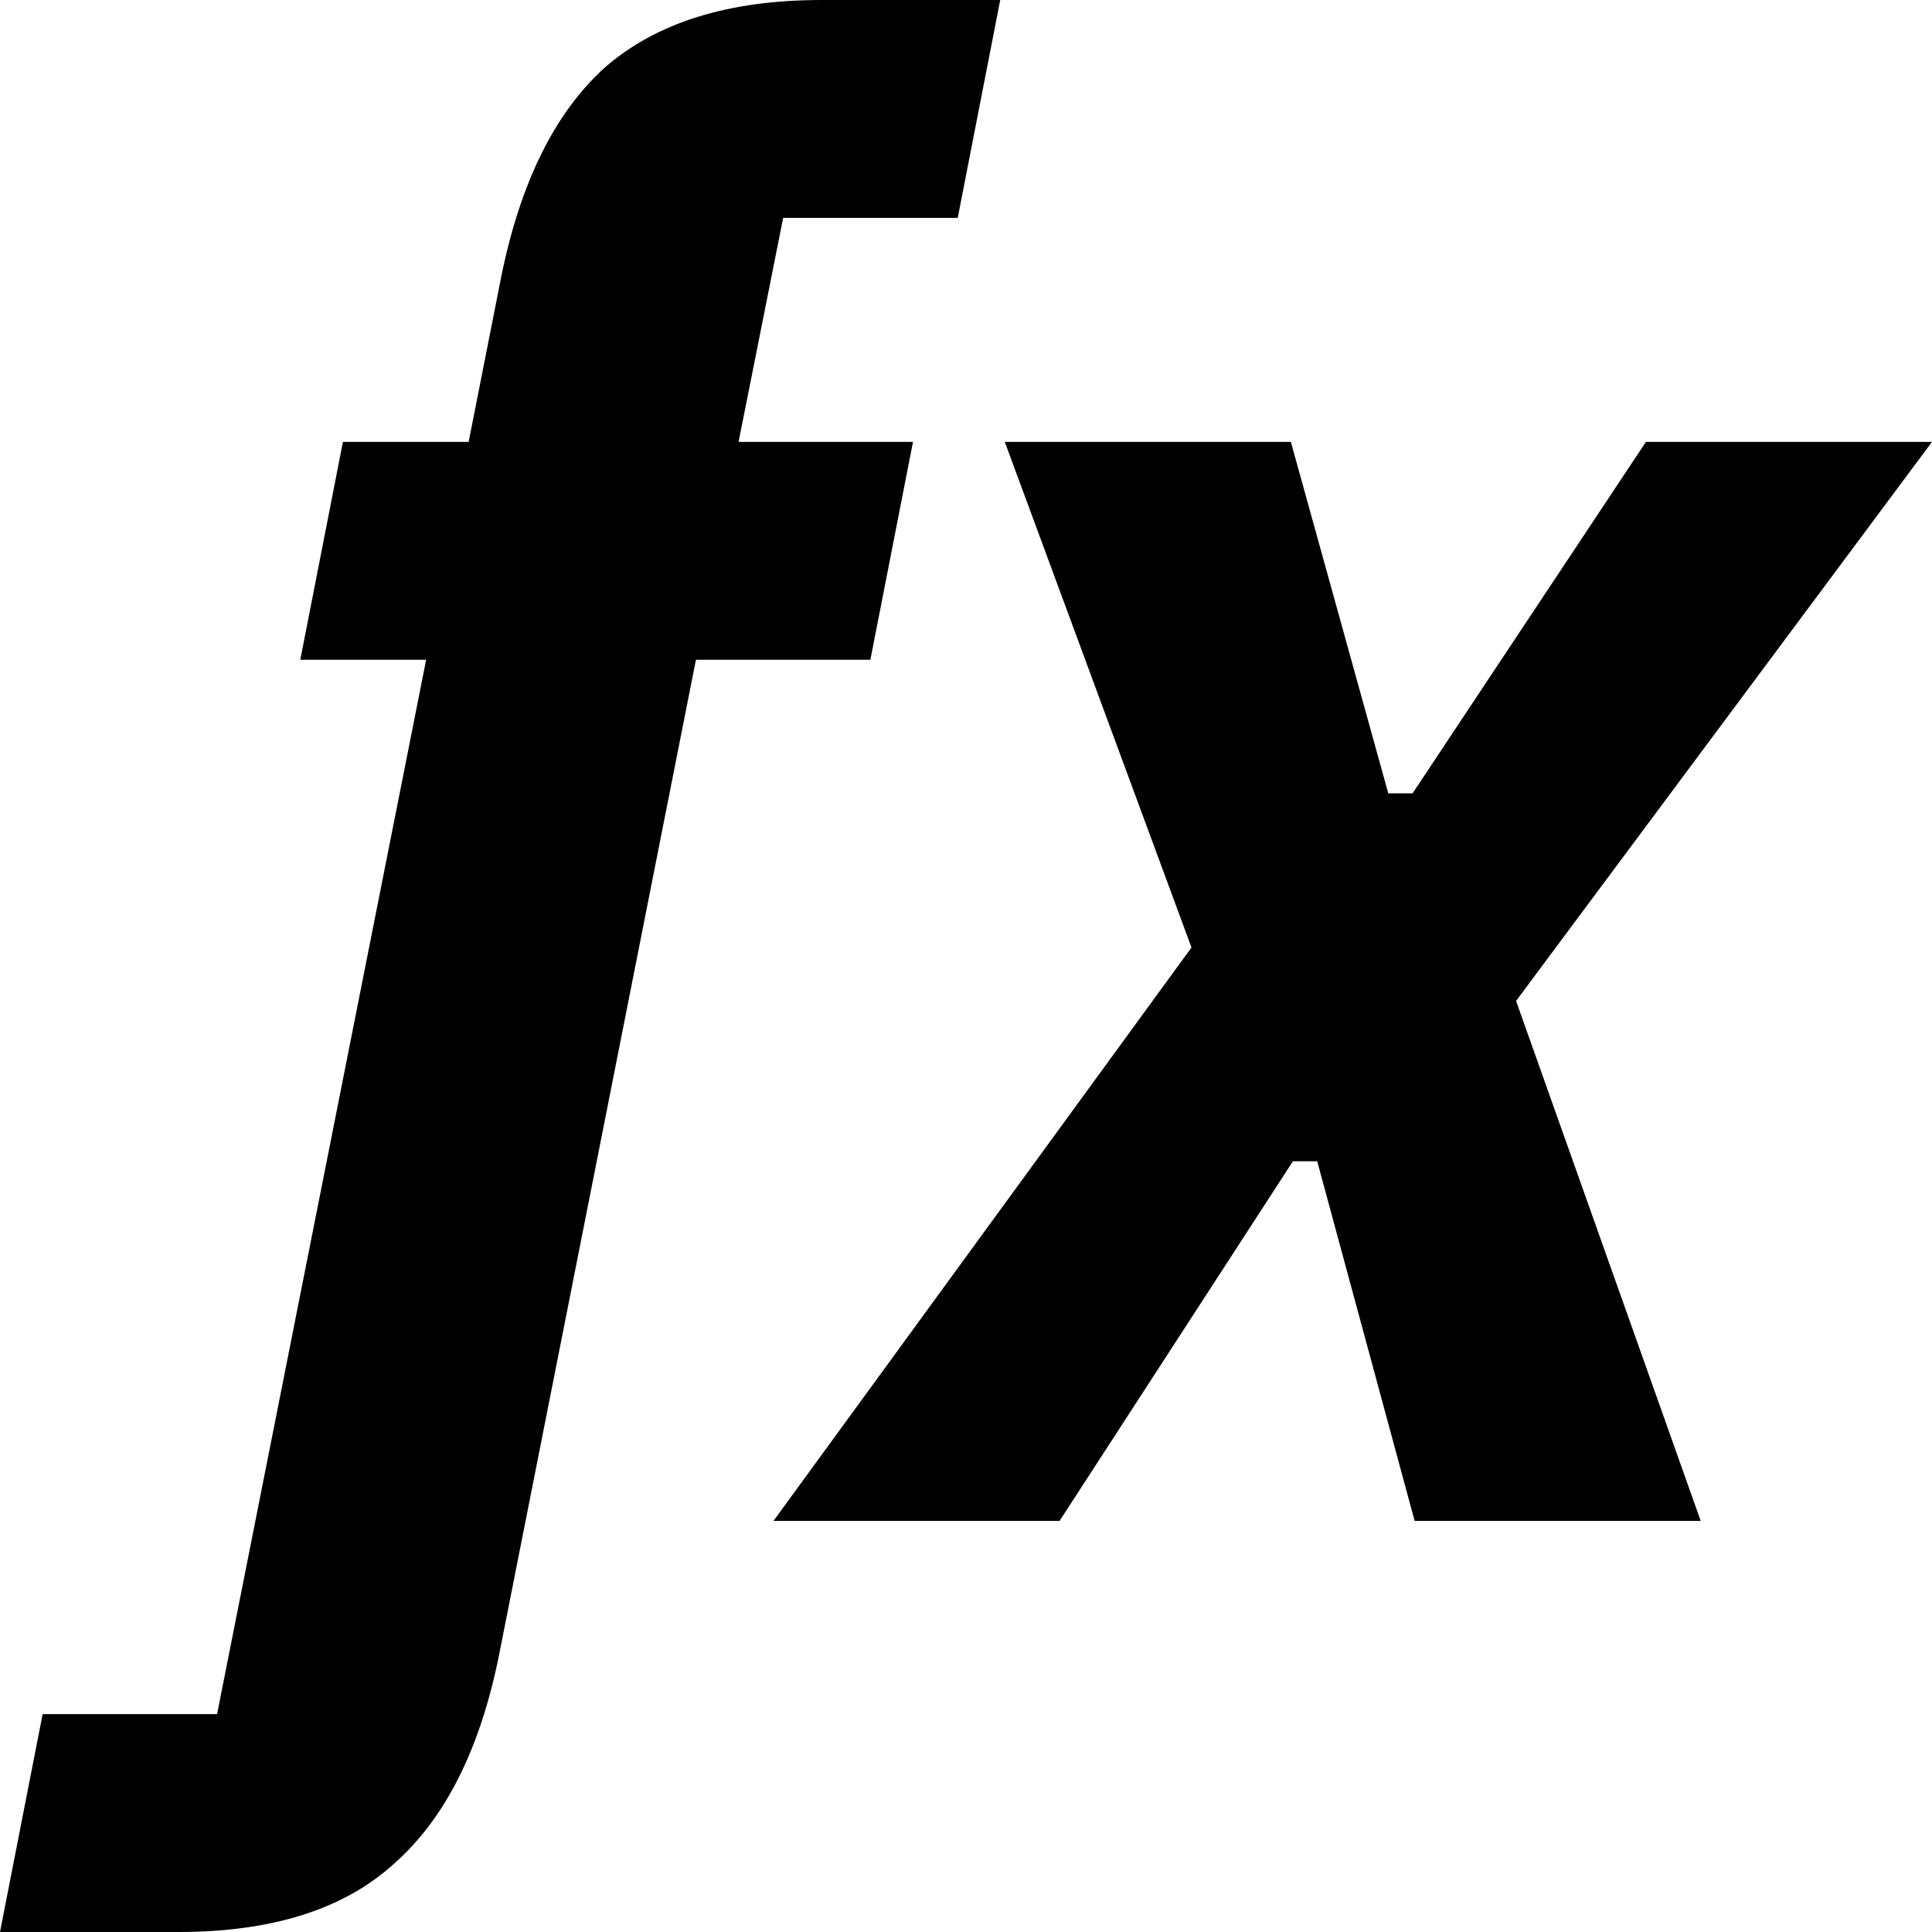 <svg width="14" height="14" viewBox="0 0 14 14" fill="none" xmlns="http://www.w3.org/2000/svg">
  <path d="M3.617 11.989C3.48 12.675 3.225 13.181 2.852 13.508C2.49 13.836 1.97 14 1.294 14H0L0.309 12.421H1.573L3.088 4.781H2.176L2.485 3.202H3.396L3.631 2.011C3.769 1.326 4.019 0.819 4.381 0.491C4.754 0.164 5.278 0 5.954 0H7.248L6.94 1.579H5.675L5.352 3.202H6.616L6.307 4.781H5.043L3.617 11.989Z" fill="currentcolor"/>
  <path d="M5.605 11.021L8.634 6.866L7.281 3.202H9.354L10.06 5.749H10.236L11.927 3.202H14L10.986 7.253L12.324 11.021H10.251L9.545 8.415H9.369L7.678 11.021H5.605Z" fill="currentcolor"/>
</svg>

